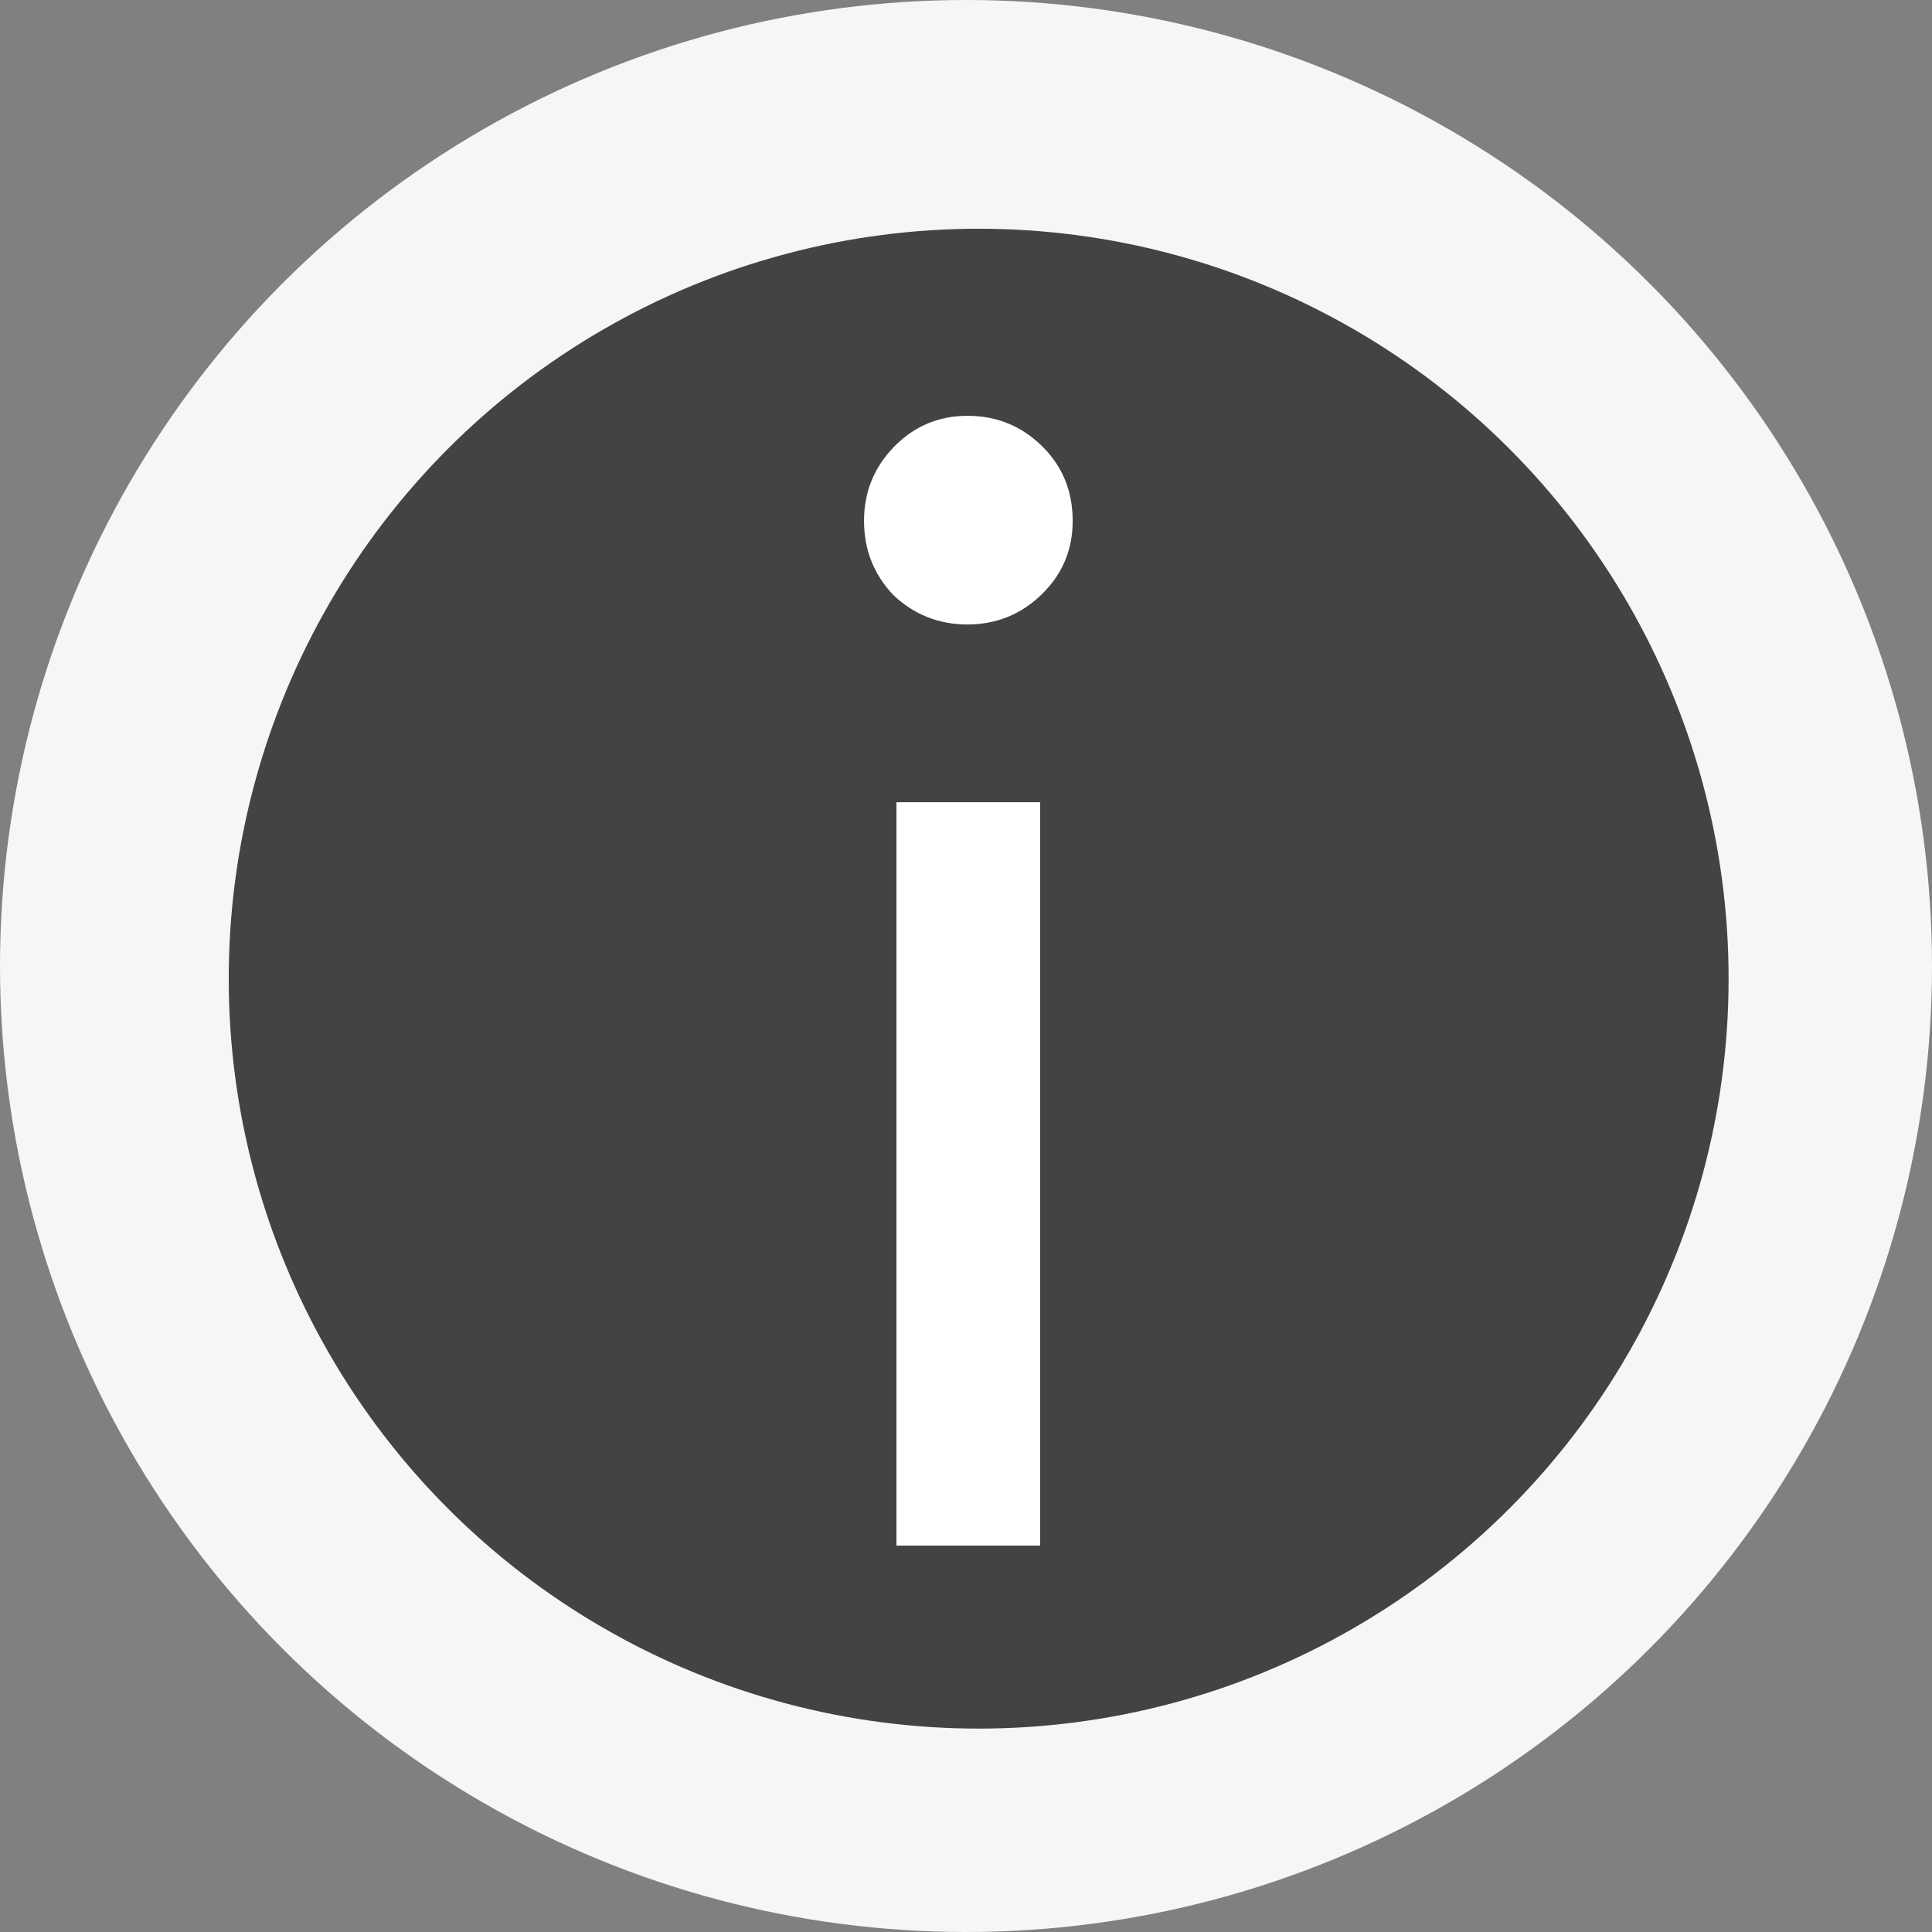 <?xml version="1.0" encoding="UTF-8"?>
<svg width="18px" height="18px" viewBox="0 0 18 18" version="1.1" xmlns="http://www.w3.org/2000/svg" xmlns:xlink="http://www.w3.org/1999/xlink">
    <rect x="0" y="0" width="18" height="18" fill="#808080" stroke="none"/>
    <!-- Generator: Sketch 52.4 (67378) - http://www.bohemiancoding.com/sketch -->
    <title>questionmark</title>
    <desc>Created with Sketch.</desc>
    <g id="Page-1" stroke="none" stroke-width="1" fill="none" fill-rule="evenodd">
        <g id="questionmark">
            <circle id="Oval" fill="#F6F6F6" cx="9" cy="9" r="9"></circle>
            <circle id="Oval_1_" fill="#434343" cx="9.118" cy="9.118" r="6.987"></circle>
            <path d="M9.691,14.4 L8.352,14.4 L8.352,7.474 L9.691,7.474 L9.691,14.4 Z M8.323,5.544 C8.141,5.352 8.05,5.122 8.05,4.853 C8.05,4.584 8.143,4.354 8.33,4.162 C8.518,3.97 8.746,3.874 9.014,3.874 C9.283,3.874 9.514,3.967 9.706,4.154 C9.898,4.342 9.994,4.574 9.994,4.853 C9.994,5.122 9.898,5.35 9.706,5.537 C9.514,5.724 9.283,5.818 9.014,5.818 C8.746,5.818 8.515,5.726 8.323,5.544 Z" id="i" fill="#FFFFFF"></path>
        </g>
    </g>
</svg>